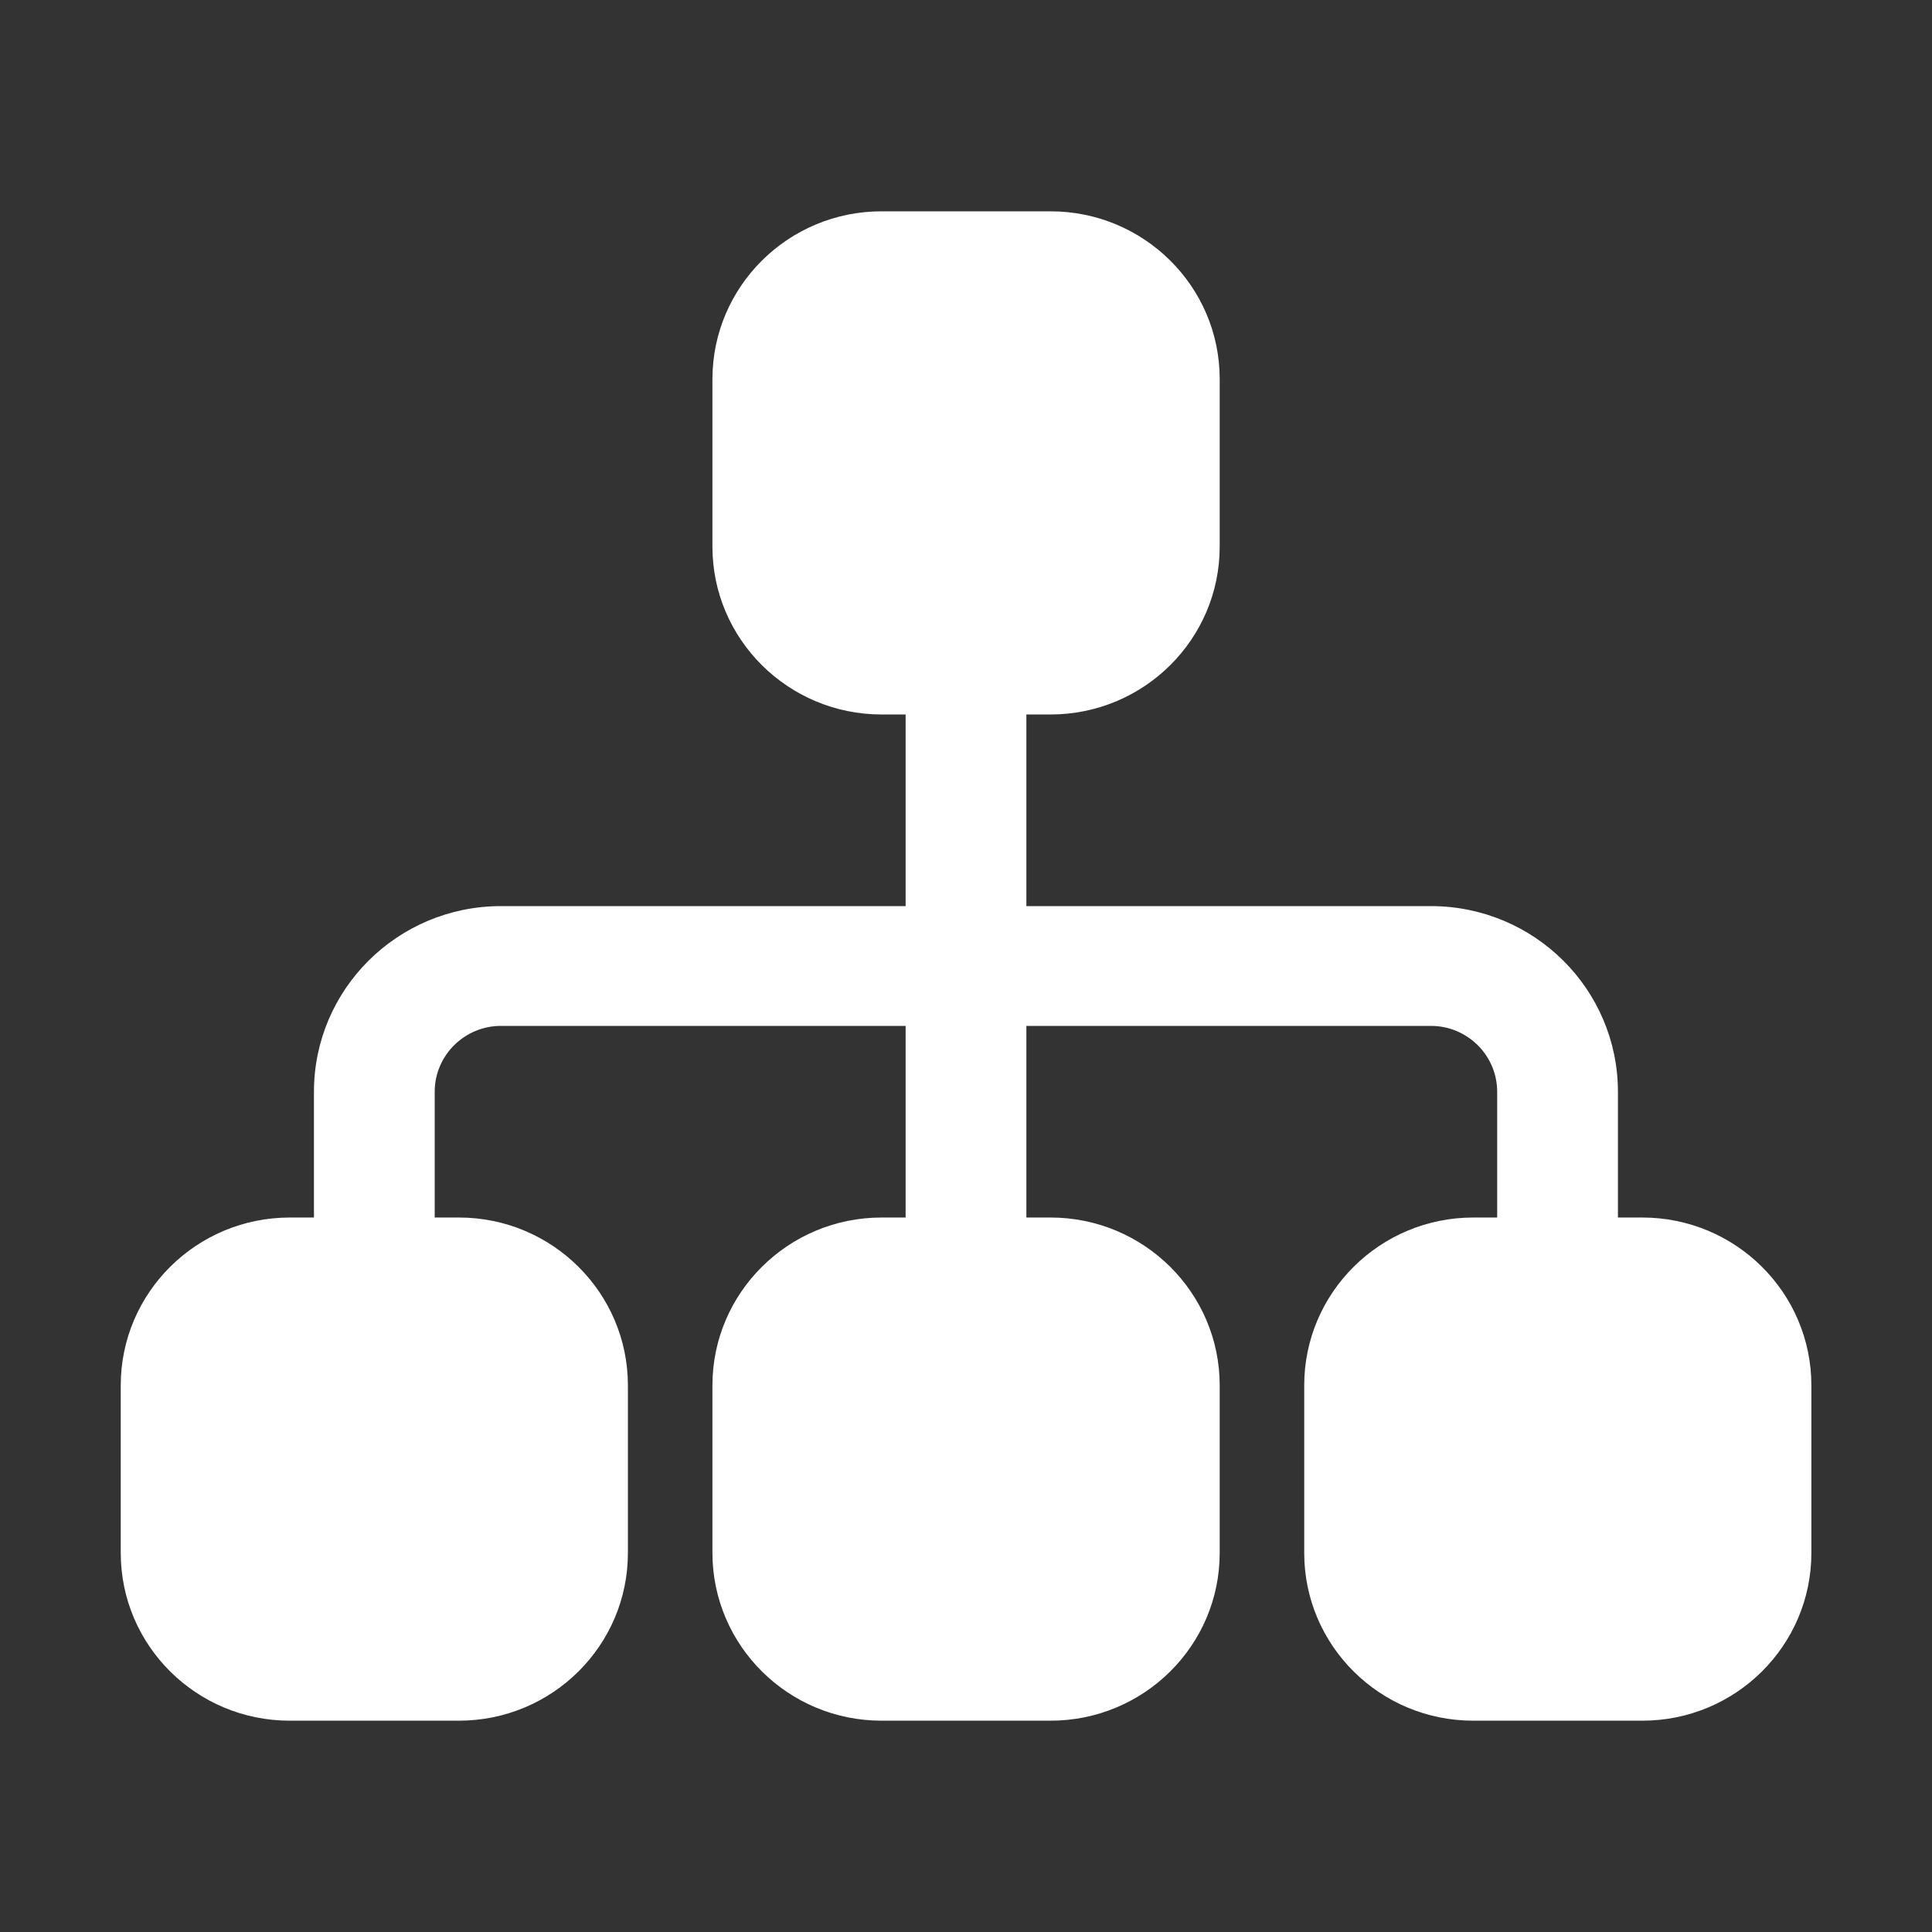 <svg width="16" height="16" viewBox="0 0 16 16" fill="none" xmlns="http://www.w3.org/2000/svg">
<rect x="0" y="0" width="16" height="16" fill="#333333" stroke="none"/>
<path d="M8.7 1.75C9.473 1.75 10.101 2.372 10.101 3.139V4.527C10.101 5.294 9.473 5.917 8.7 5.917H8.5V7.504H11.85C12.706 7.504 13.399 8.193 13.399 9.042V10.083H13.601C14.374 10.083 15.001 10.706 15.001 11.473V12.861C15.001 13.628 14.374 14.25 13.601 14.25H12.201C11.428 14.25 10.801 13.628 10.801 12.861V11.473C10.801 10.706 11.428 10.083 12.201 10.083H12.399V9.042C12.399 8.741 12.153 8.496 11.85 8.496H8.5V10.083H8.7C9.473 10.083 10.101 10.706 10.101 11.473V12.861C10.101 13.628 9.473 14.25 8.7 14.25H7.301C6.528 14.25 5.901 13.628 5.9 12.861V11.473C5.9 10.706 6.528 10.083 7.301 10.083H7.5V8.496H4.149C3.846 8.496 3.6 8.741 3.6 9.042V10.083H3.8C4.573 10.083 5.2 10.706 5.2 11.473V12.861C5.2 13.628 4.573 14.25 3.8 14.25H2.4C1.627 14.25 1 13.628 1 12.861V11.473C1 10.706 1.627 10.083 2.4 10.083H2.6V9.042C2.6 8.193 3.293 7.504 4.149 7.504H7.5V5.917H7.301C6.528 5.917 5.9 5.294 5.9 4.527V3.139C5.901 2.372 6.528 1.75 7.301 1.75H8.7Z" fill="white"/>
</svg>
